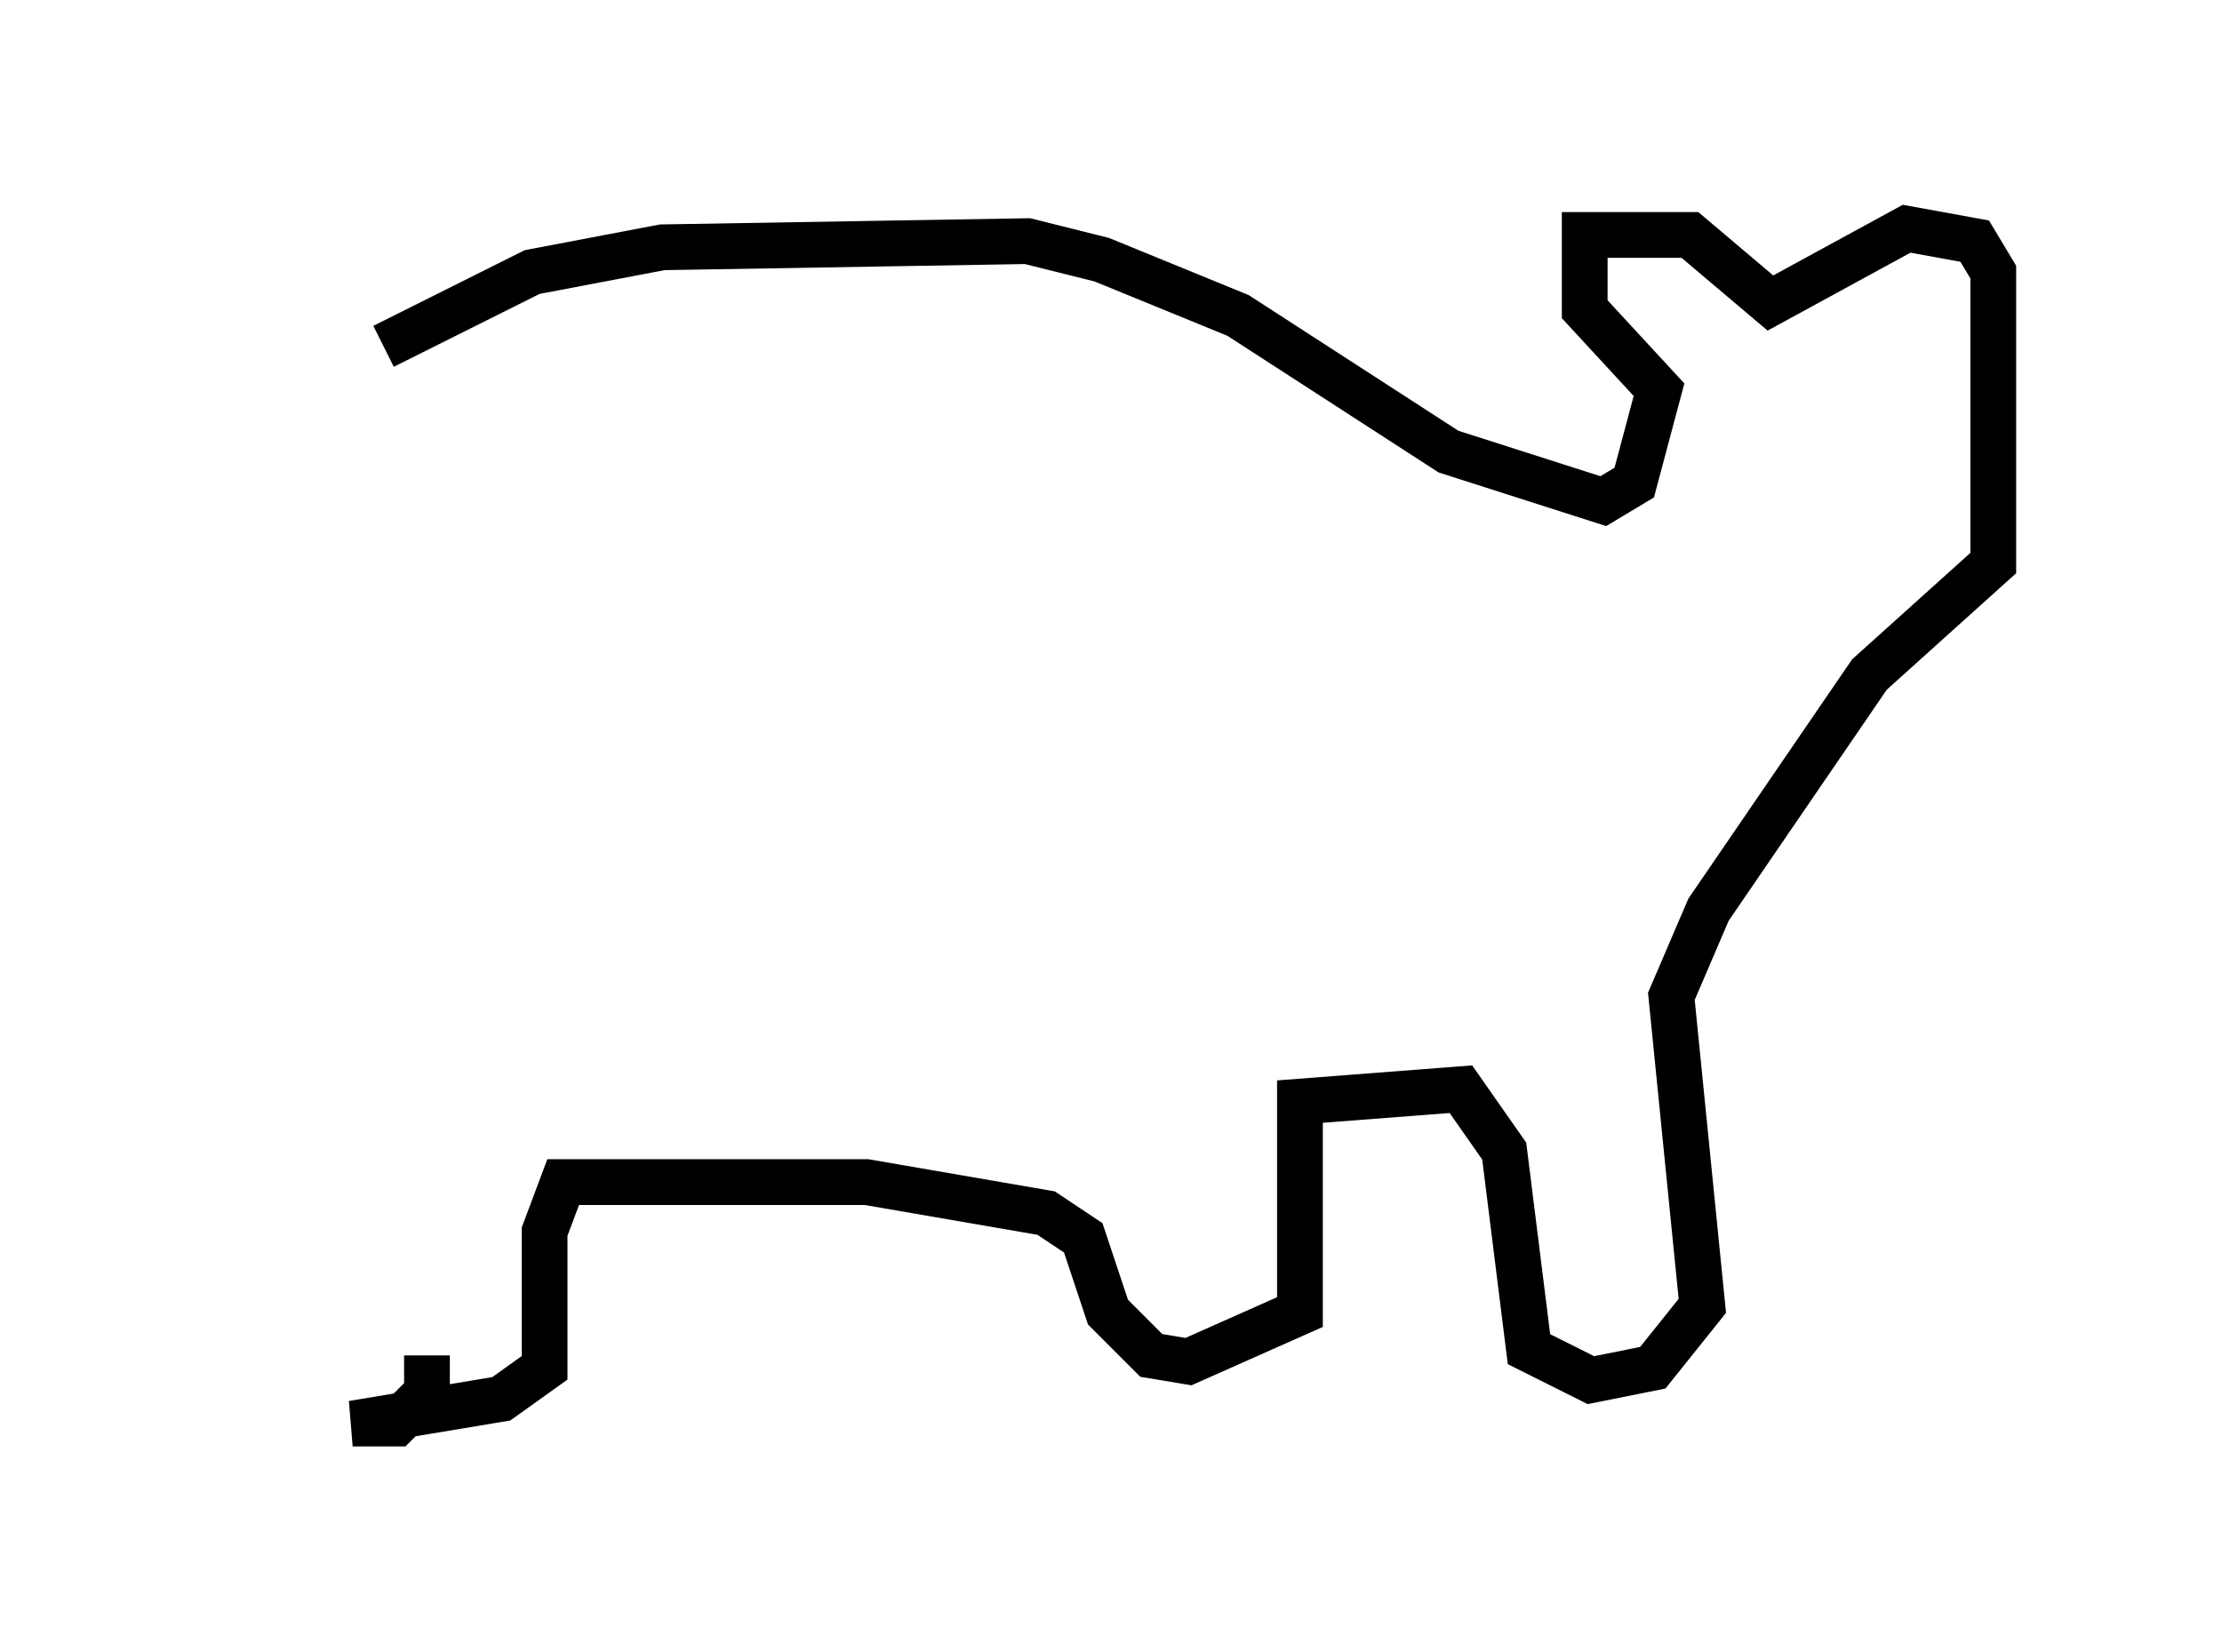 <?xml version="1.0" encoding="utf-8" ?>
<svg baseProfile="full" height="36.116" version="1.1" width="48.565" xmlns="http://www.w3.org/2000/svg" xmlns:ev="http://www.w3.org/2001/xml-events" xmlns:xlink="http://www.w3.org/1999/xlink"><defs /><rect fill="white" height="36.116" width="48.565" x="0" y="0" /><path d="M5, 10.548 m3.383, -2.977 l3.248, -1.624 2.842, -0.541 l7.984, -0.135 1.624, 0.406 l2.977, 1.218 4.601, 2.977 l3.383, 1.083 0.677, -0.406 l0.541, -2.03 -1.624, -1.759 l0.0, -1.624 2.3, 0.0 l1.759, 1.488 2.977, -1.624 l1.488, 0.271 0.406, 0.677 l0.0, 6.36 -2.706, 2.436 l-3.518, 5.142 -0.812, 1.894 l0.677, 6.766 -1.083, 1.353 l-1.353, 0.271 -1.353, -0.677 l-0.541, -4.33 -0.947, -1.353 l-3.518, 0.271 0.0, 4.601 l-2.436, 1.083 -0.812, -0.135 l-0.947, -0.947 -0.541, -1.624 l-0.812, -0.541 -3.924, -0.677 l-6.631, 0.0 -0.406, 1.083 l0.0, 2.977 -0.947, 0.677 l-3.248, 0.541 0.947, 0.0 l0.677, -0.677 0.0, -0.812 " fill="none" stroke="black" stroke-width="1" /></svg>